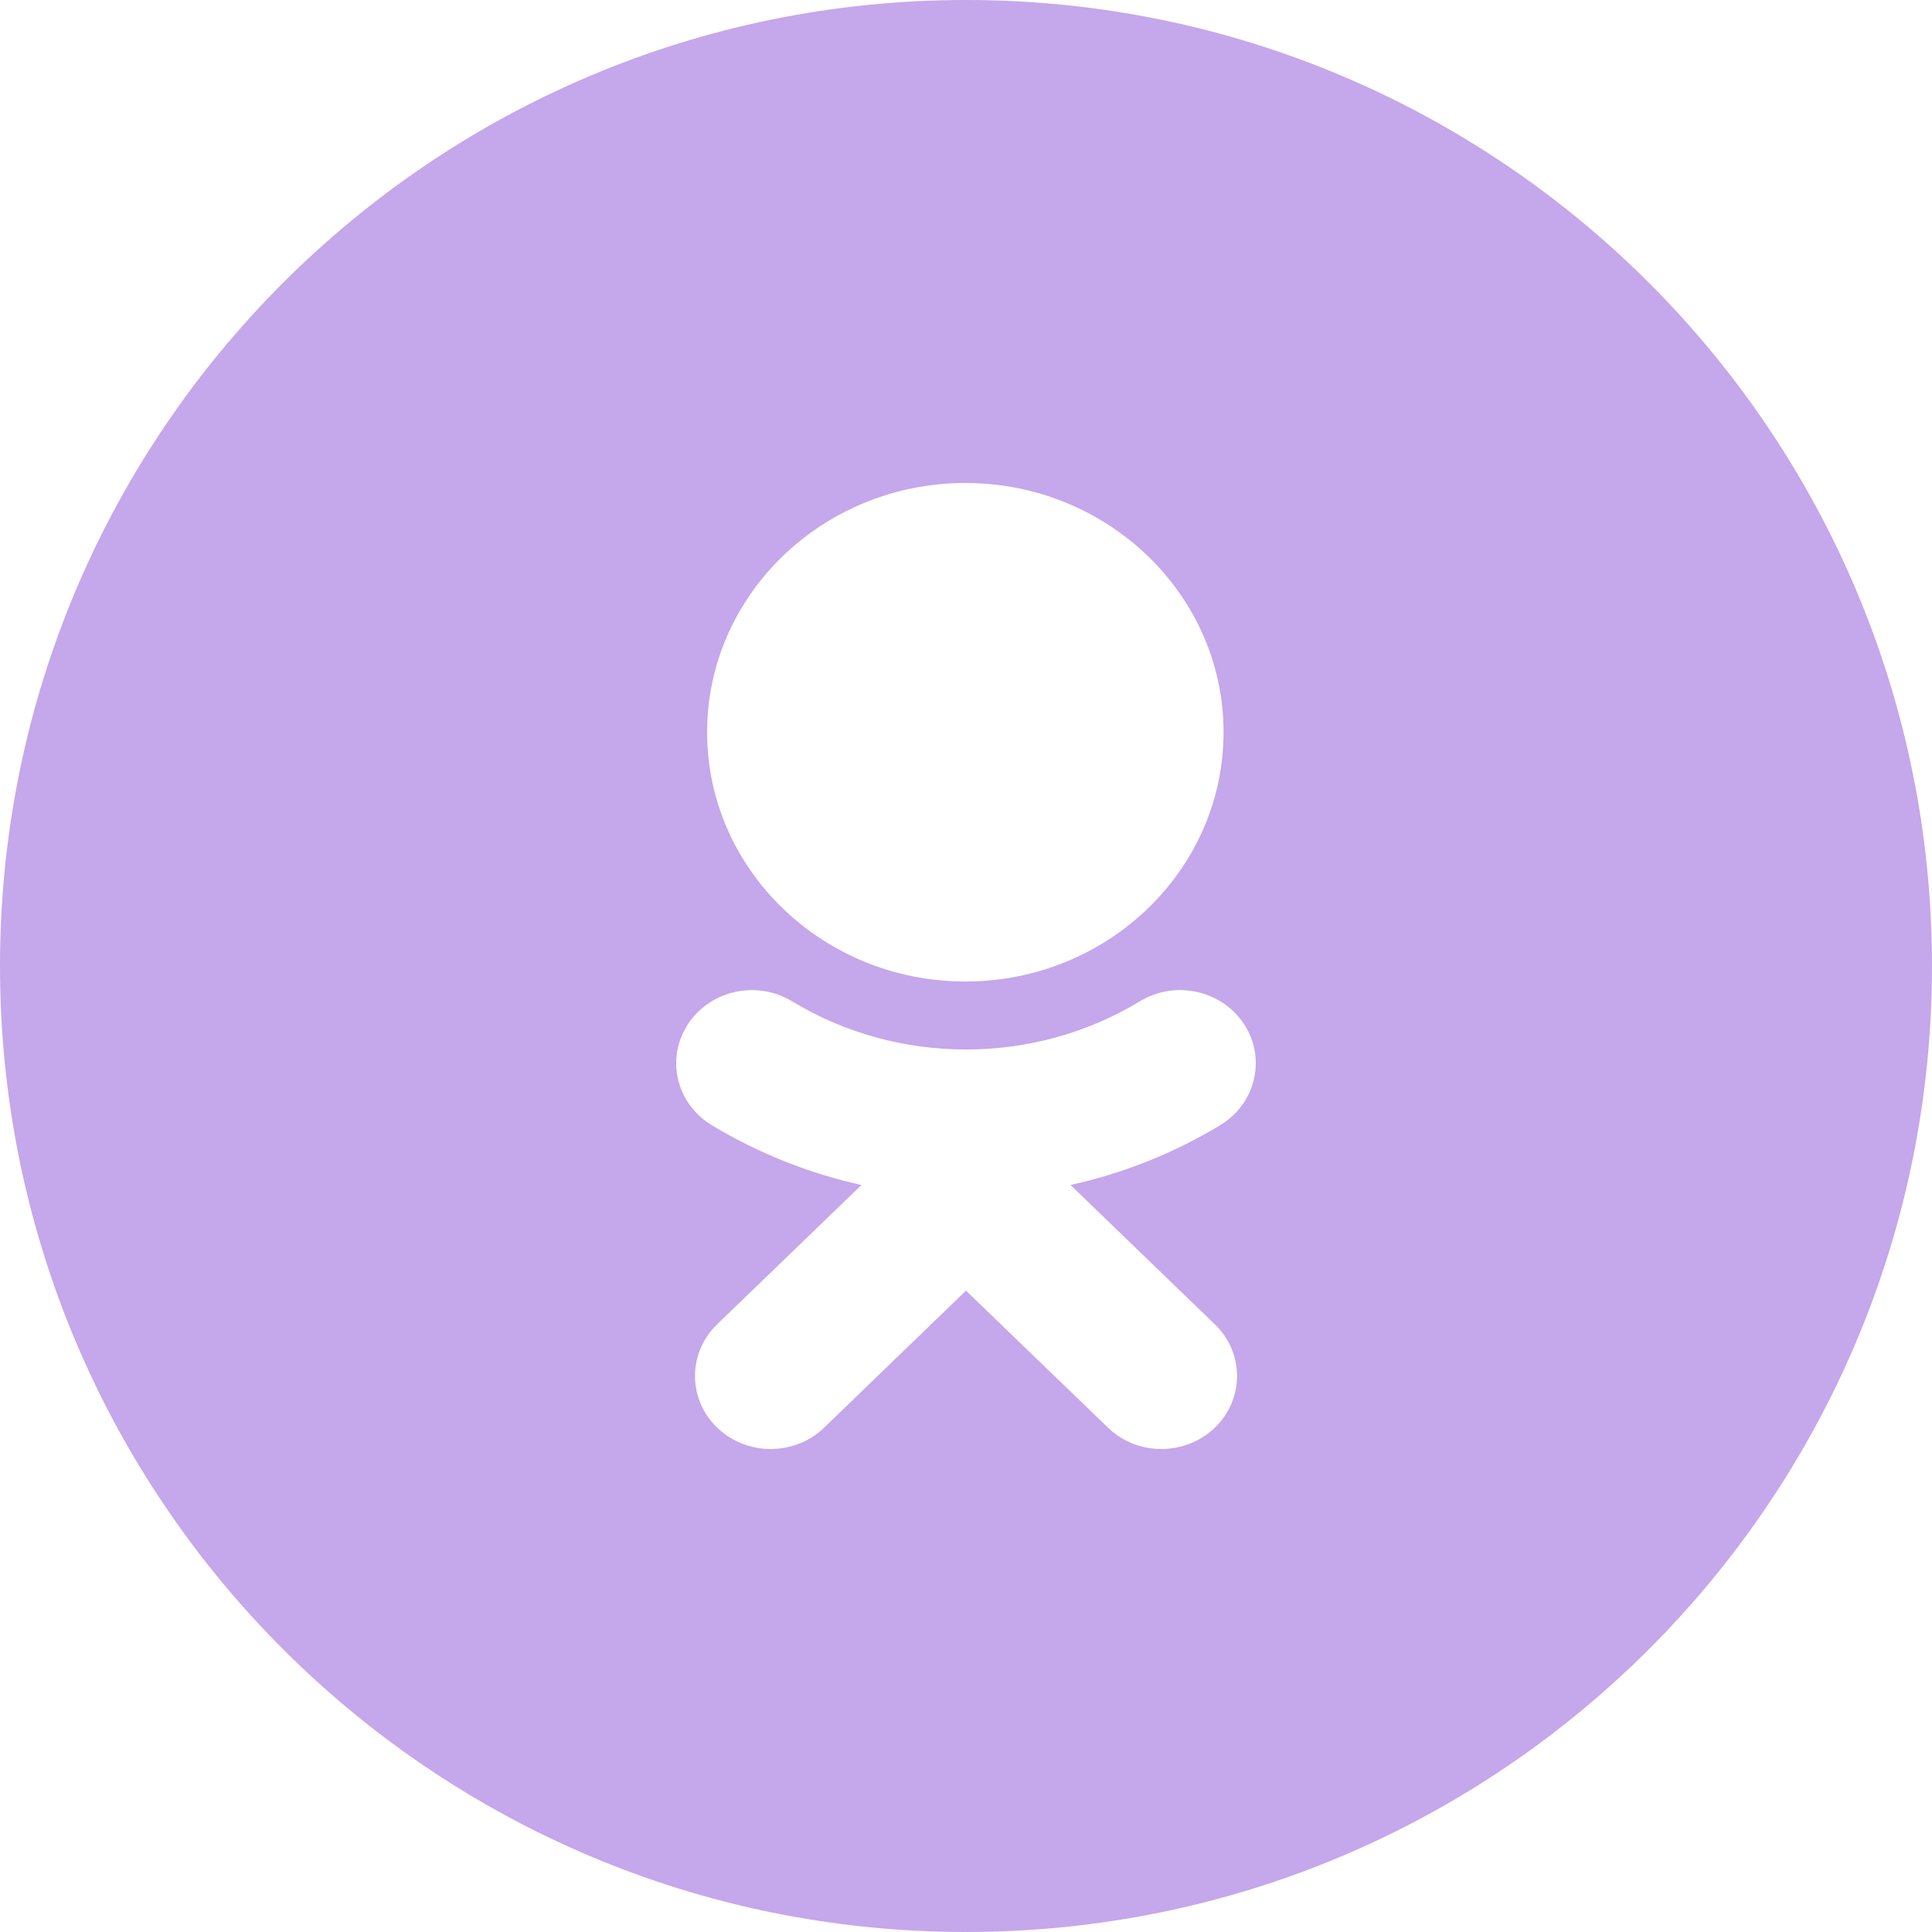 <svg width="32" height="32" viewBox="0 0 32 32" fill="none" xmlns="http://www.w3.org/2000/svg">
<path fill-rule="evenodd" clip-rule="evenodd" d="M0 16C0 7.163 7.163 0 16 0C24.837 0 32 7.163 32 16C32 24.837 24.837 32 16 32C7.163 32 0 24.837 0 16ZM15.989 16.257C18.349 16.257 20.266 14.405 20.266 12.129C20.266 9.852 18.349 8 15.989 8C13.63 8 11.712 9.852 11.712 12.129C11.712 14.405 13.63 16.257 15.989 16.257ZM20.214 18.634C19.441 19.103 18.601 19.435 17.731 19.627L20.122 21.935C20.612 22.407 20.612 23.173 20.122 23.646C19.632 24.118 18.839 24.118 18.351 23.646L16 21.377L13.651 23.646C13.406 23.882 13.085 24 12.764 24C12.444 24 12.123 23.882 11.878 23.646C11.389 23.173 11.389 22.408 11.878 21.935L14.269 19.627C13.398 19.435 12.559 19.102 11.785 18.634C11.2 18.278 11.024 17.532 11.393 16.966C11.761 16.4 12.534 16.229 13.12 16.585C14.871 17.649 17.127 17.649 18.879 16.585C19.466 16.229 20.239 16.4 20.607 16.966C20.976 17.531 20.8 18.278 20.214 18.634Z" fill="#C5A7EB"/>
</svg>
